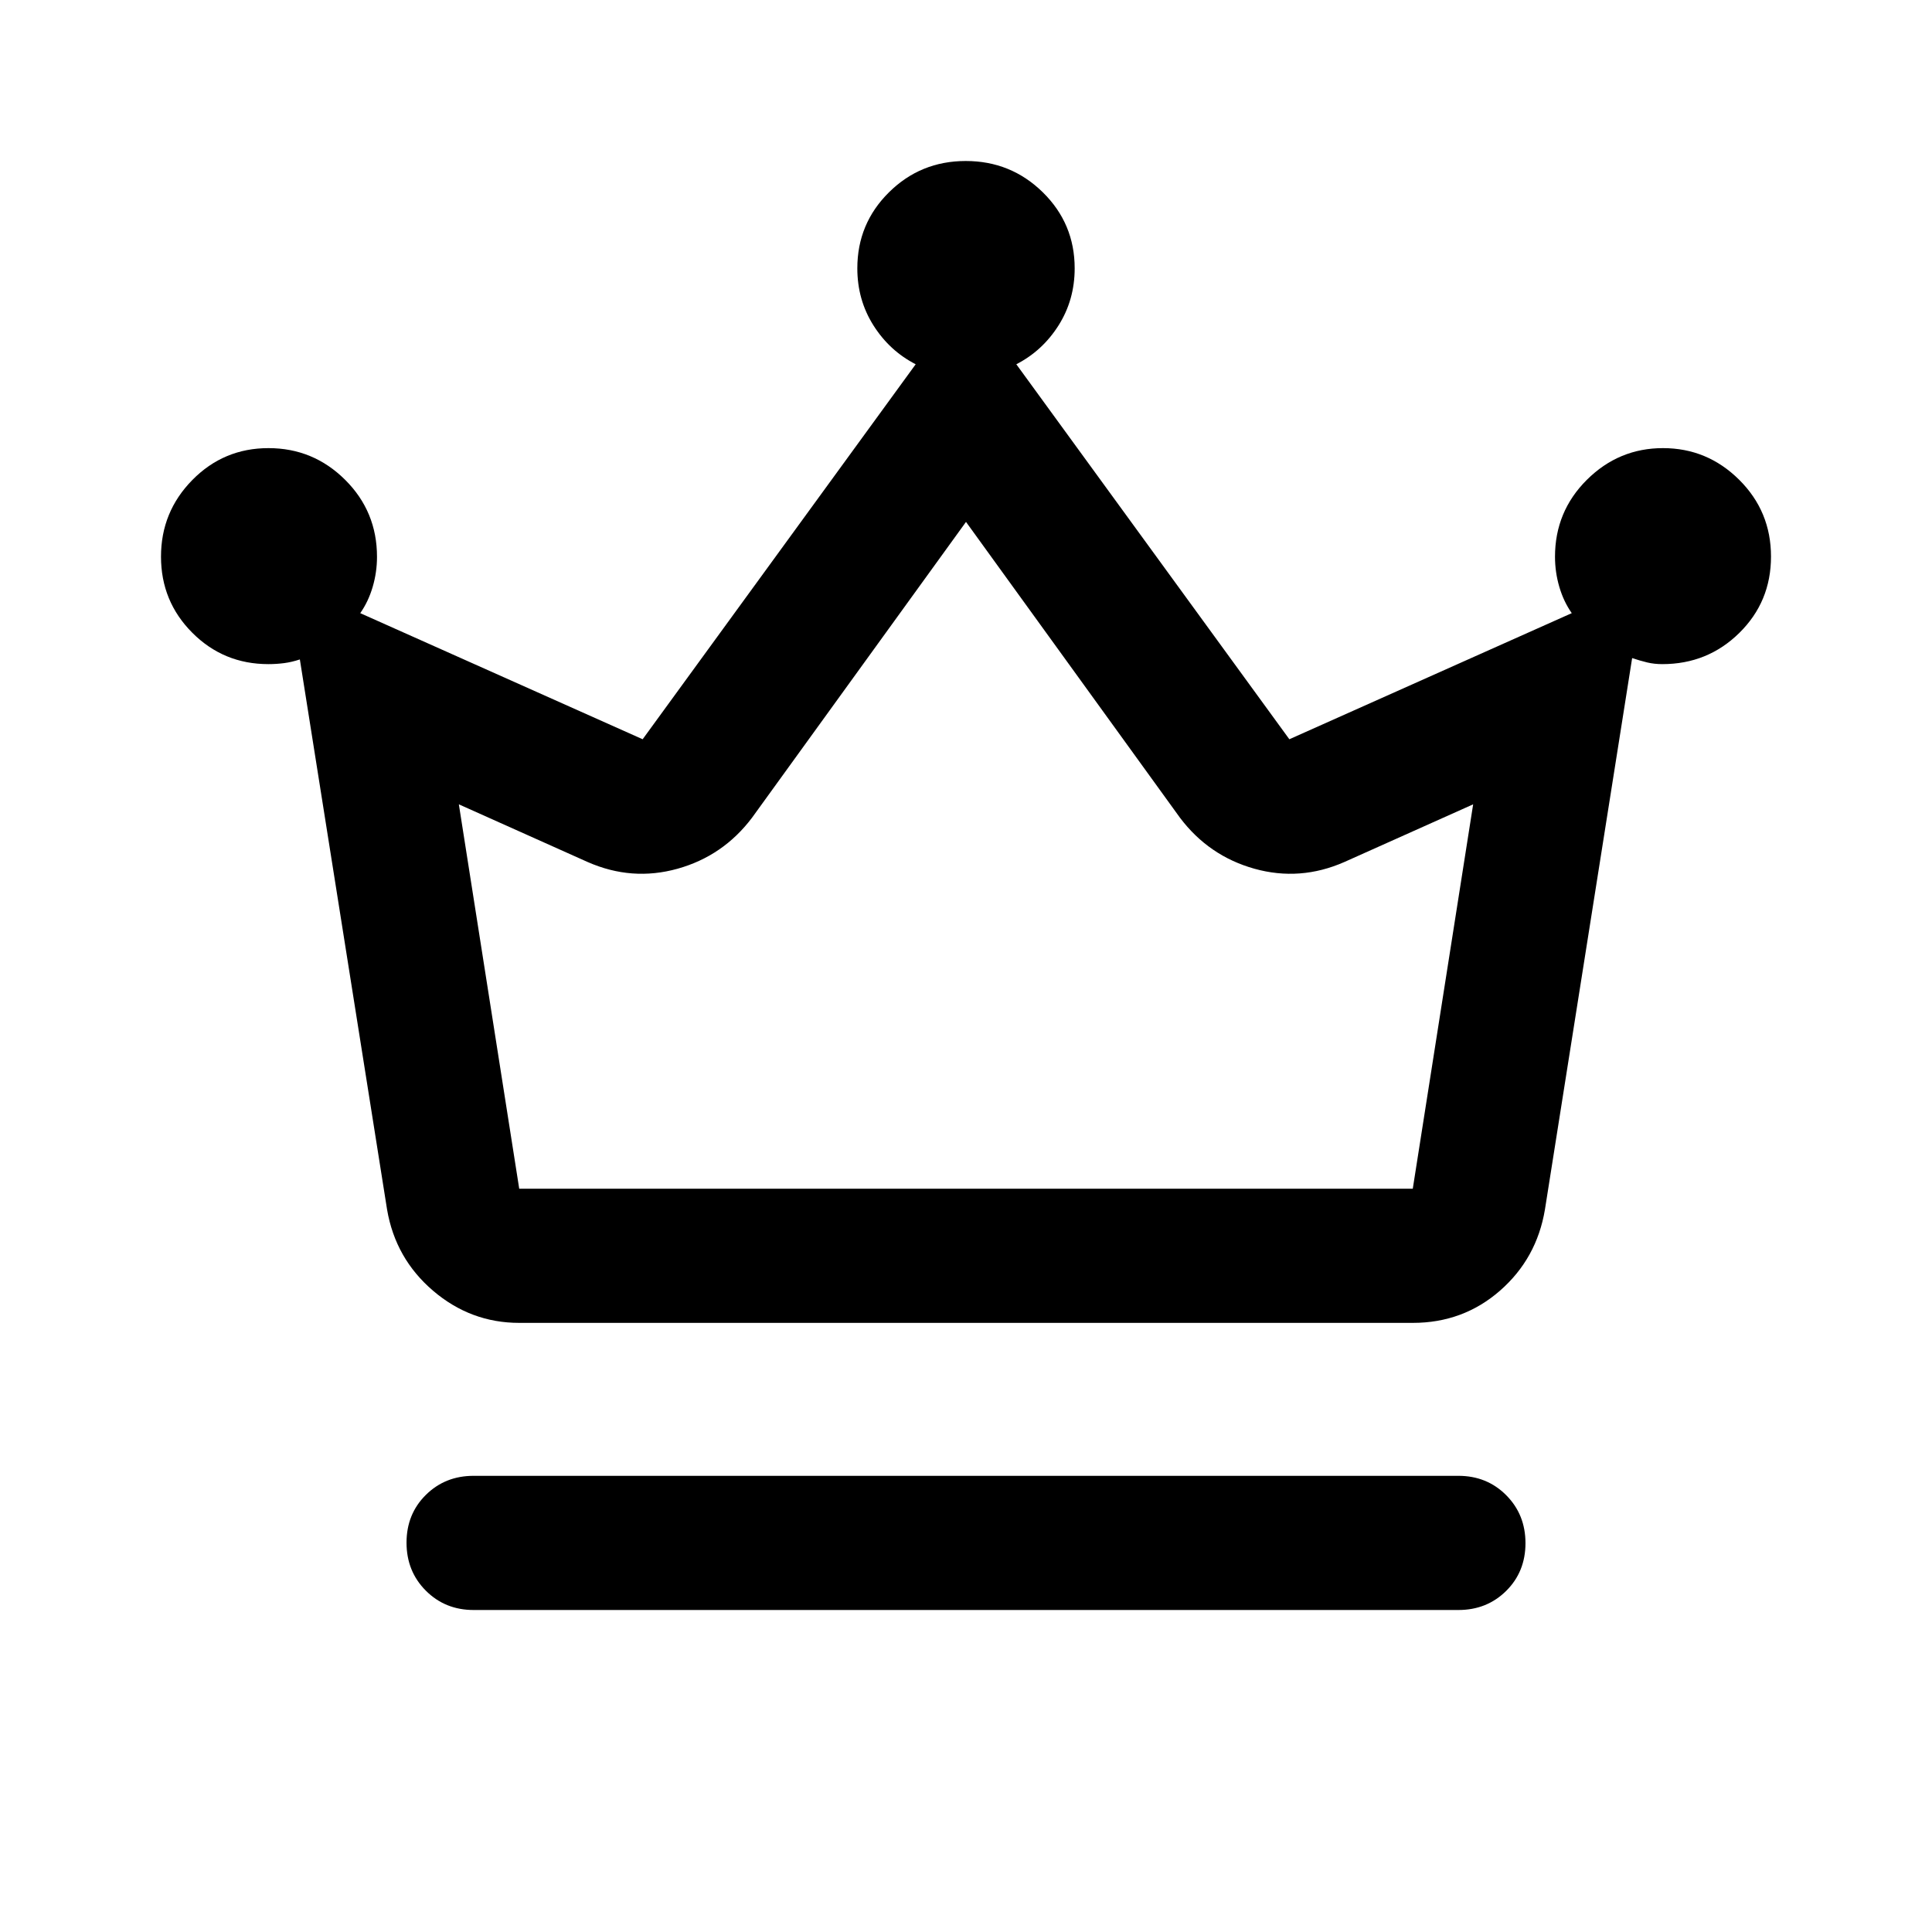 <svg xmlns="http://www.w3.org/2000/svg" height="40px" viewBox="0 -960 960 960" width="40px" fill="#000000"><path d="M235.33-160q-14.16 0-23.75-9.62-9.58-9.61-9.58-23.83 0-14.22 9.58-23.72 9.59-9.5 23.75-9.5h489.34q14.16 0 23.75 9.62 9.58 9.62 9.58 23.83 0 14.22-9.58 23.72-9.59 9.5-23.75 9.5H235.33ZM258-302.67q-24.11 0-42.81-15.97-18.7-15.98-22.86-40.36L149-632.33q-4 1.33-7.83 1.83-3.84.5-7.84.5-22.22 0-37.77-15.58Q80-661.16 80-683.41q0-22.26 15.58-38.09 15.58-15.83 37.83-15.83 22.26 0 38.09 15.75 15.83 15.75 15.83 38.25 0 7.66-2.16 15-2.17 7.33-6.17 13l140.33 62.66L455-779q-13-6.67-21-19.33-8-12.67-8-28.34 0-22.22 15.72-37.77Q457.43-880 479.88-880q22.45 0 38.29 15.56Q534-848.89 534-826.67q0 15.67-8 28.34-8 12.66-21 19.33l135.67 186.33L781-655.33q-4-5.67-6.17-13-2.16-7.34-2.16-15 0-22.5 15.83-38.25t37.83-15.75q22 0 37.84 15.71Q880-705.9 880-683.45q0 22.45-15.75 37.95Q848.5-630 826-630q-4 0-7.5-.83-3.5-.84-7.5-2.17l-43.33 274q-4.07 24.38-22.37 40.36-18.3 15.97-43.3 15.97H258Zm0-66.66h444l30-191-64 28.66q-22 9.67-44.67 3.34-22.66-6.34-37-25.34L480-700.67l-106.33 147q-14.34 19-37 25.34Q314-522 292-531.67l-64-28.66 30 191Zm222 0Z"/></svg>
